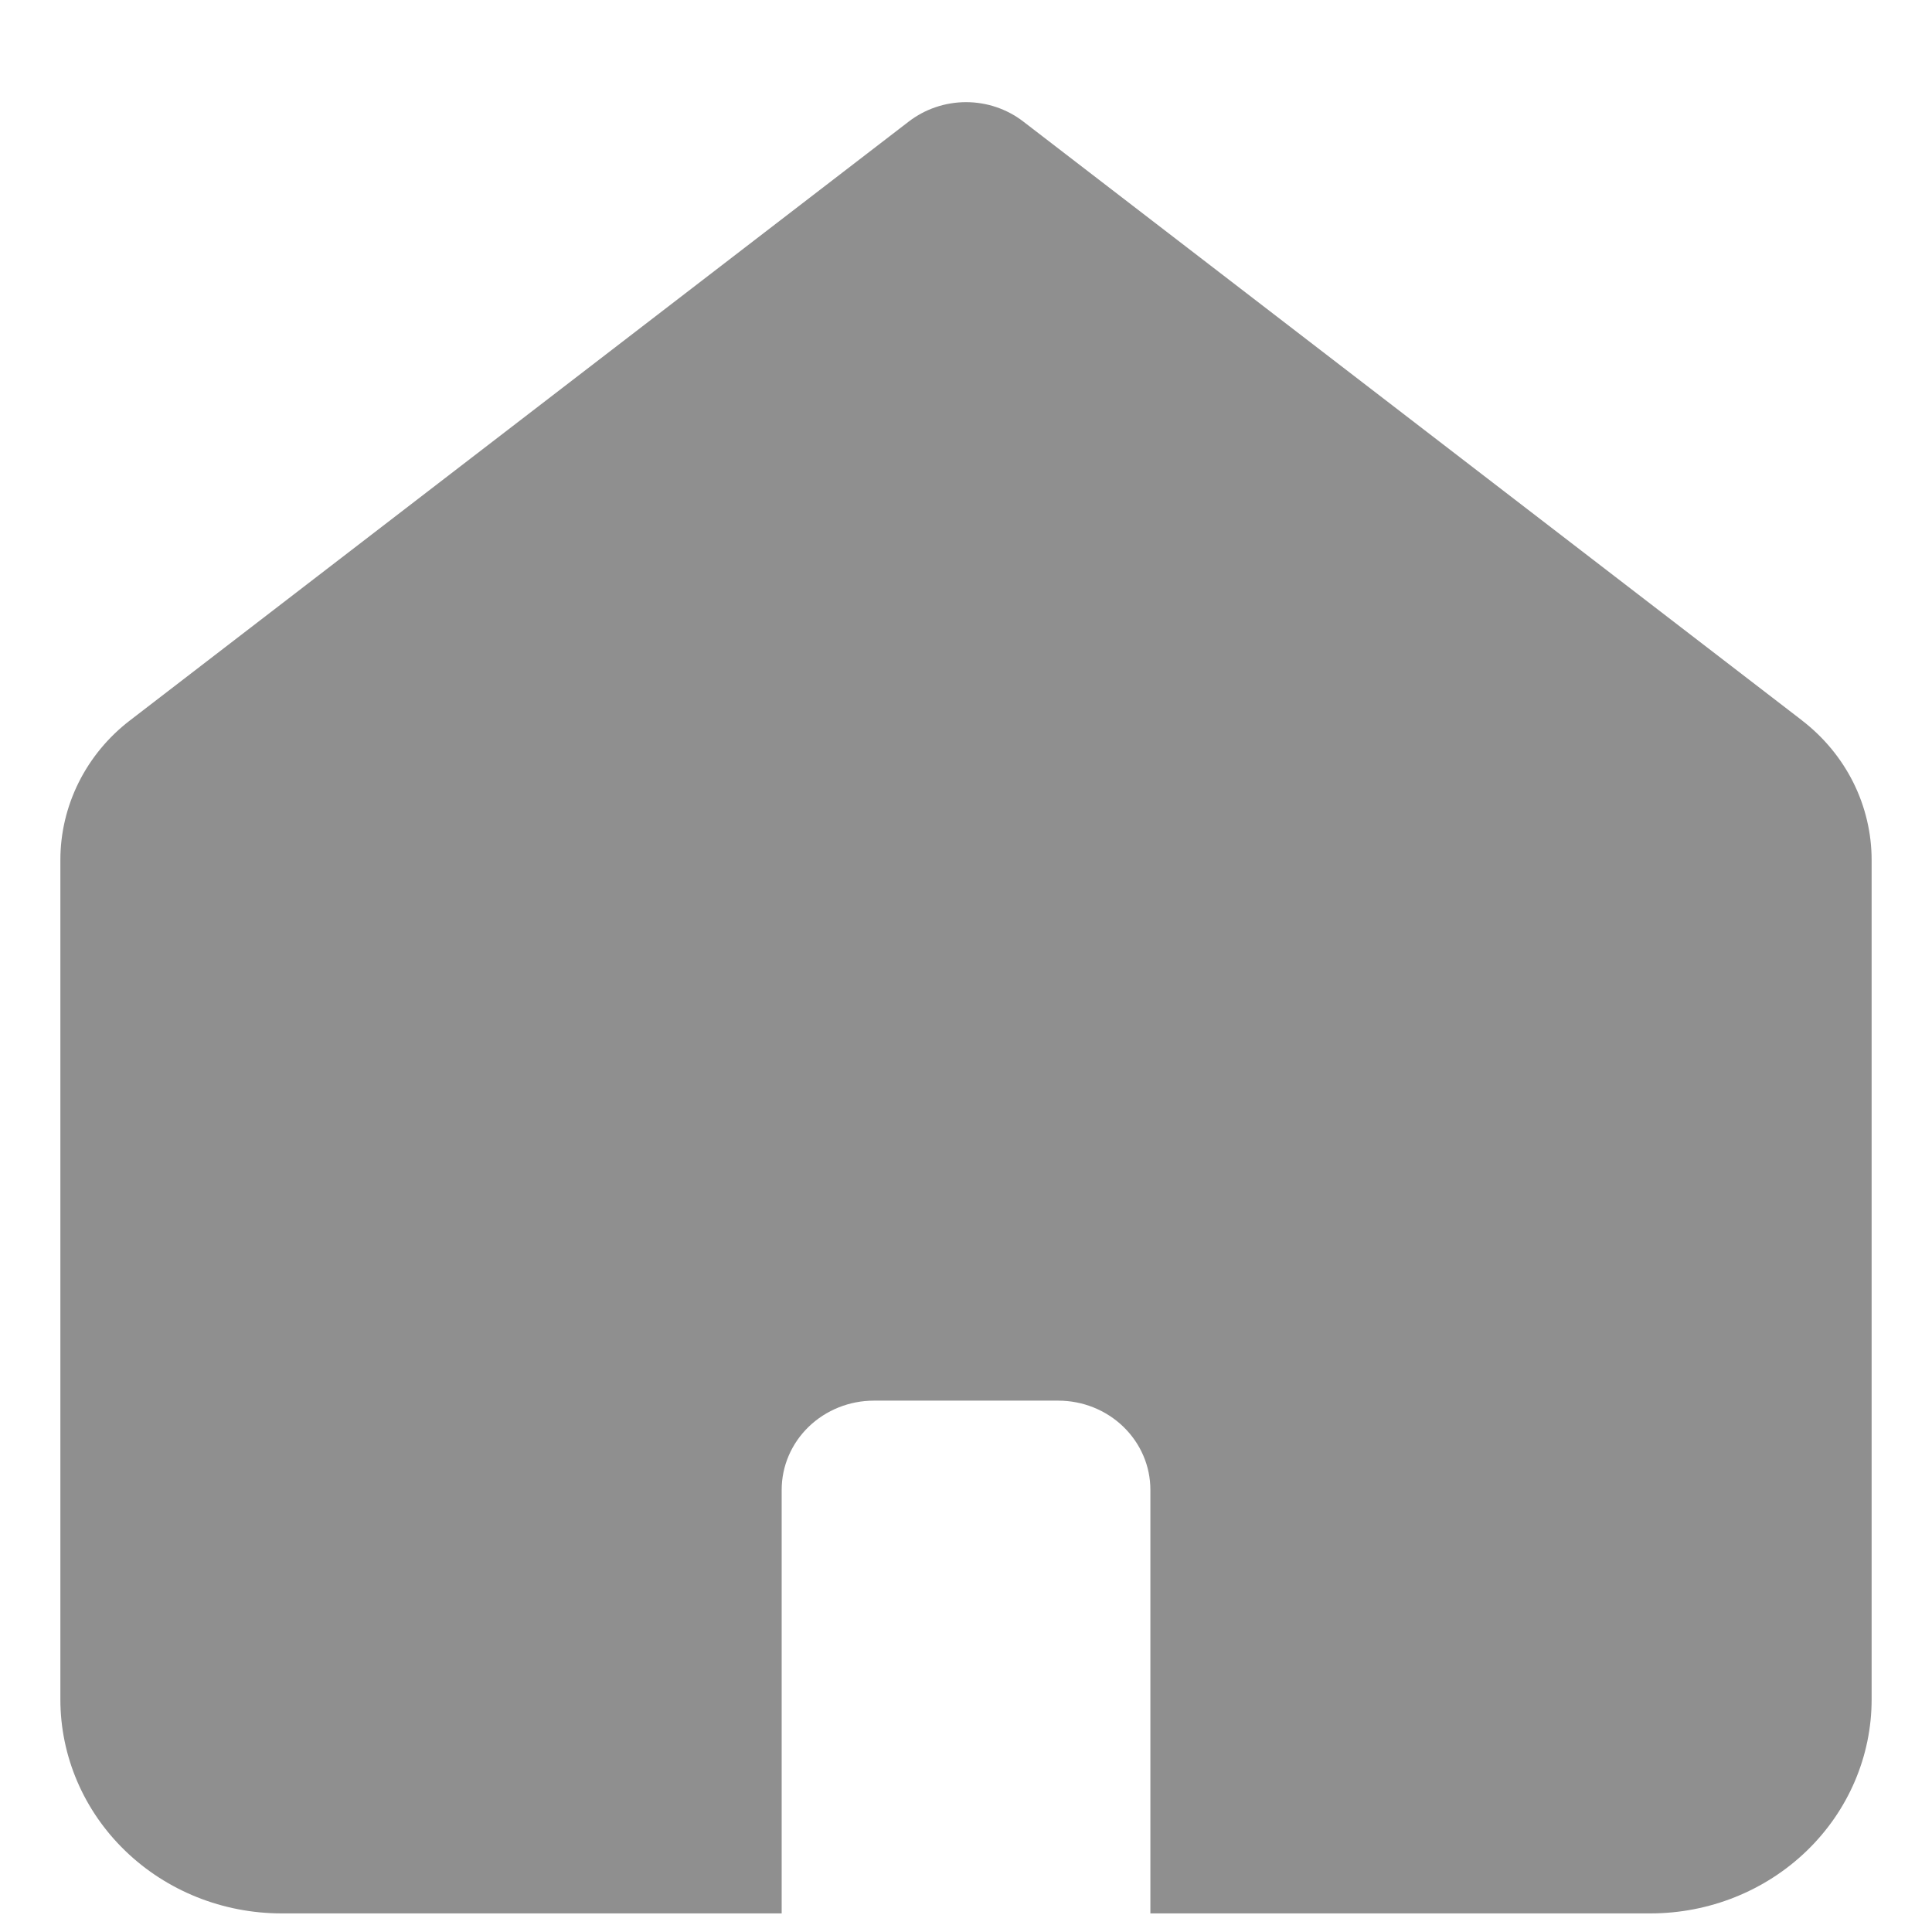 <svg width="32" height="32" viewBox="0 0 32 32" fill="none" xmlns="http://www.w3.org/2000/svg">
<path fill-rule="evenodd" clip-rule="evenodd" d="M29.847 11.932L16.95 2.014C16.681 1.806 16.346 1.692 16.001 1.692C15.656 1.692 15.321 1.806 15.051 2.014L2.153 11.932C1.793 12.208 1.503 12.559 1.303 12.96C1.104 13.36 1 13.798 1 14.242V28.149C1 29.088 1.386 29.99 2.073 30.654C2.76 31.319 3.692 31.692 4.664 31.692H12.947V24.676C12.947 24.284 13.108 23.909 13.394 23.632C13.681 23.355 14.069 23.199 14.474 23.199H17.528C17.933 23.199 18.321 23.355 18.607 23.632C18.893 23.909 19.054 24.284 19.054 24.676V31.692H27.336C28.308 31.692 29.24 31.319 29.927 30.654C30.614 29.99 31 29.088 31 28.149V14.244C31 13.8 30.896 13.361 30.697 12.961C30.497 12.561 30.207 12.21 29.847 11.933" fill="#8F8F8F"/>
</svg>
